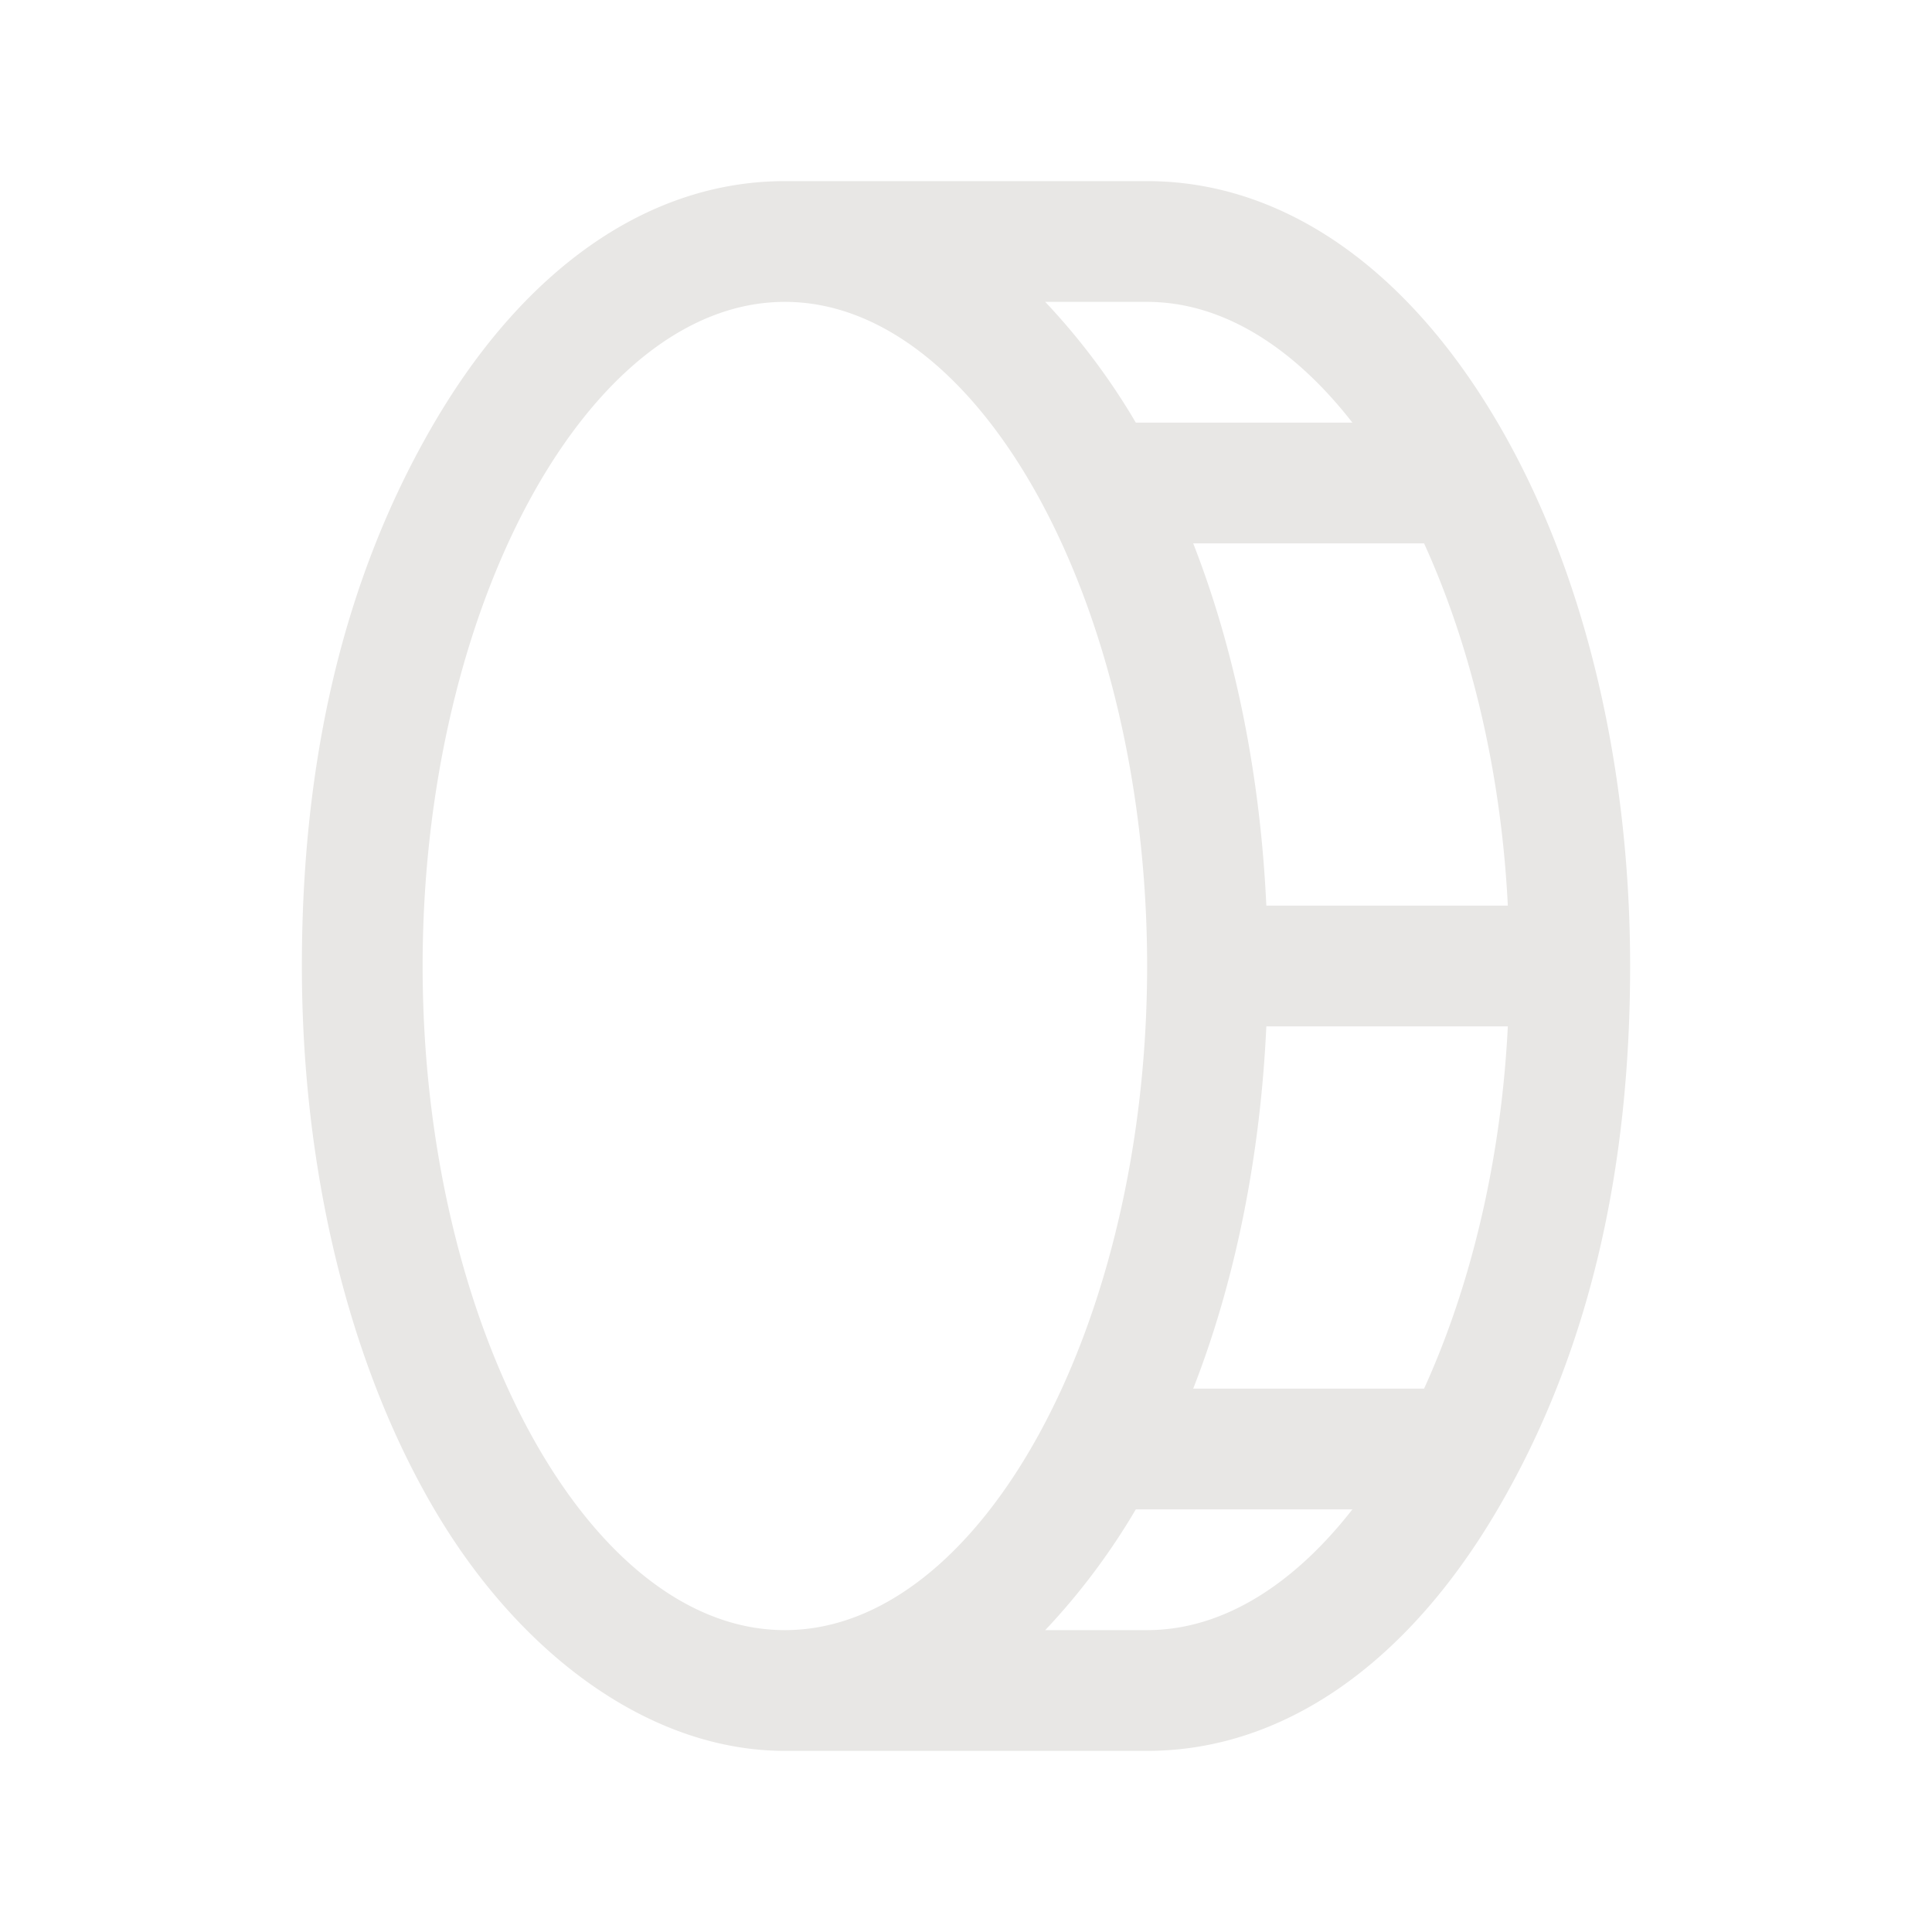 <svg fill="none" xmlns="http://www.w3.org/2000/svg" viewBox="0 0 20 20">
  <path d="M15.508 4.383c-.945-1.617-2.235-2.508-3.633-2.508h-3.75c-1.398 0-2.688.89-3.633 2.508C3.547 6 3.125 7.89 3.125 10c0 2.11.484 4.11 1.367 5.617.883 1.508 2.235 2.508 3.633 2.508h3.75c1.398 0 2.688-.89 3.633-2.508C16.453 14 16.875 12.11 16.875 10c0-2.11-.484-4.11-1.367-5.617Zm.101 4.992h-2.5c-.062-1.344-.32-2.633-.757-3.75h2.39c.477 1.047.797 2.344.867 3.75Zm-1.609-5h-2.242a6.95 6.95 0 0 0-.938-1.25h1.055c.781 0 1.516.469 2.125 1.25ZM4.375 10c0-3.726 1.719-6.875 3.75-6.875 2.031 0 3.75 3.149 3.75 6.875 0 3.727-1.719 6.875-3.75 6.875-2.031 0-3.75-3.148-3.75-6.875Zm7.5 6.875H10.82c.359-.38.673-.8.938-1.25H14c-.61.781-1.344 1.25-2.125 1.25Zm2.867-2.5h-2.39c.437-1.117.695-2.406.757-3.75h2.5c-.07 1.406-.39 2.703-.867 3.75Z" fill="#E8E7E5"/>
</svg>
